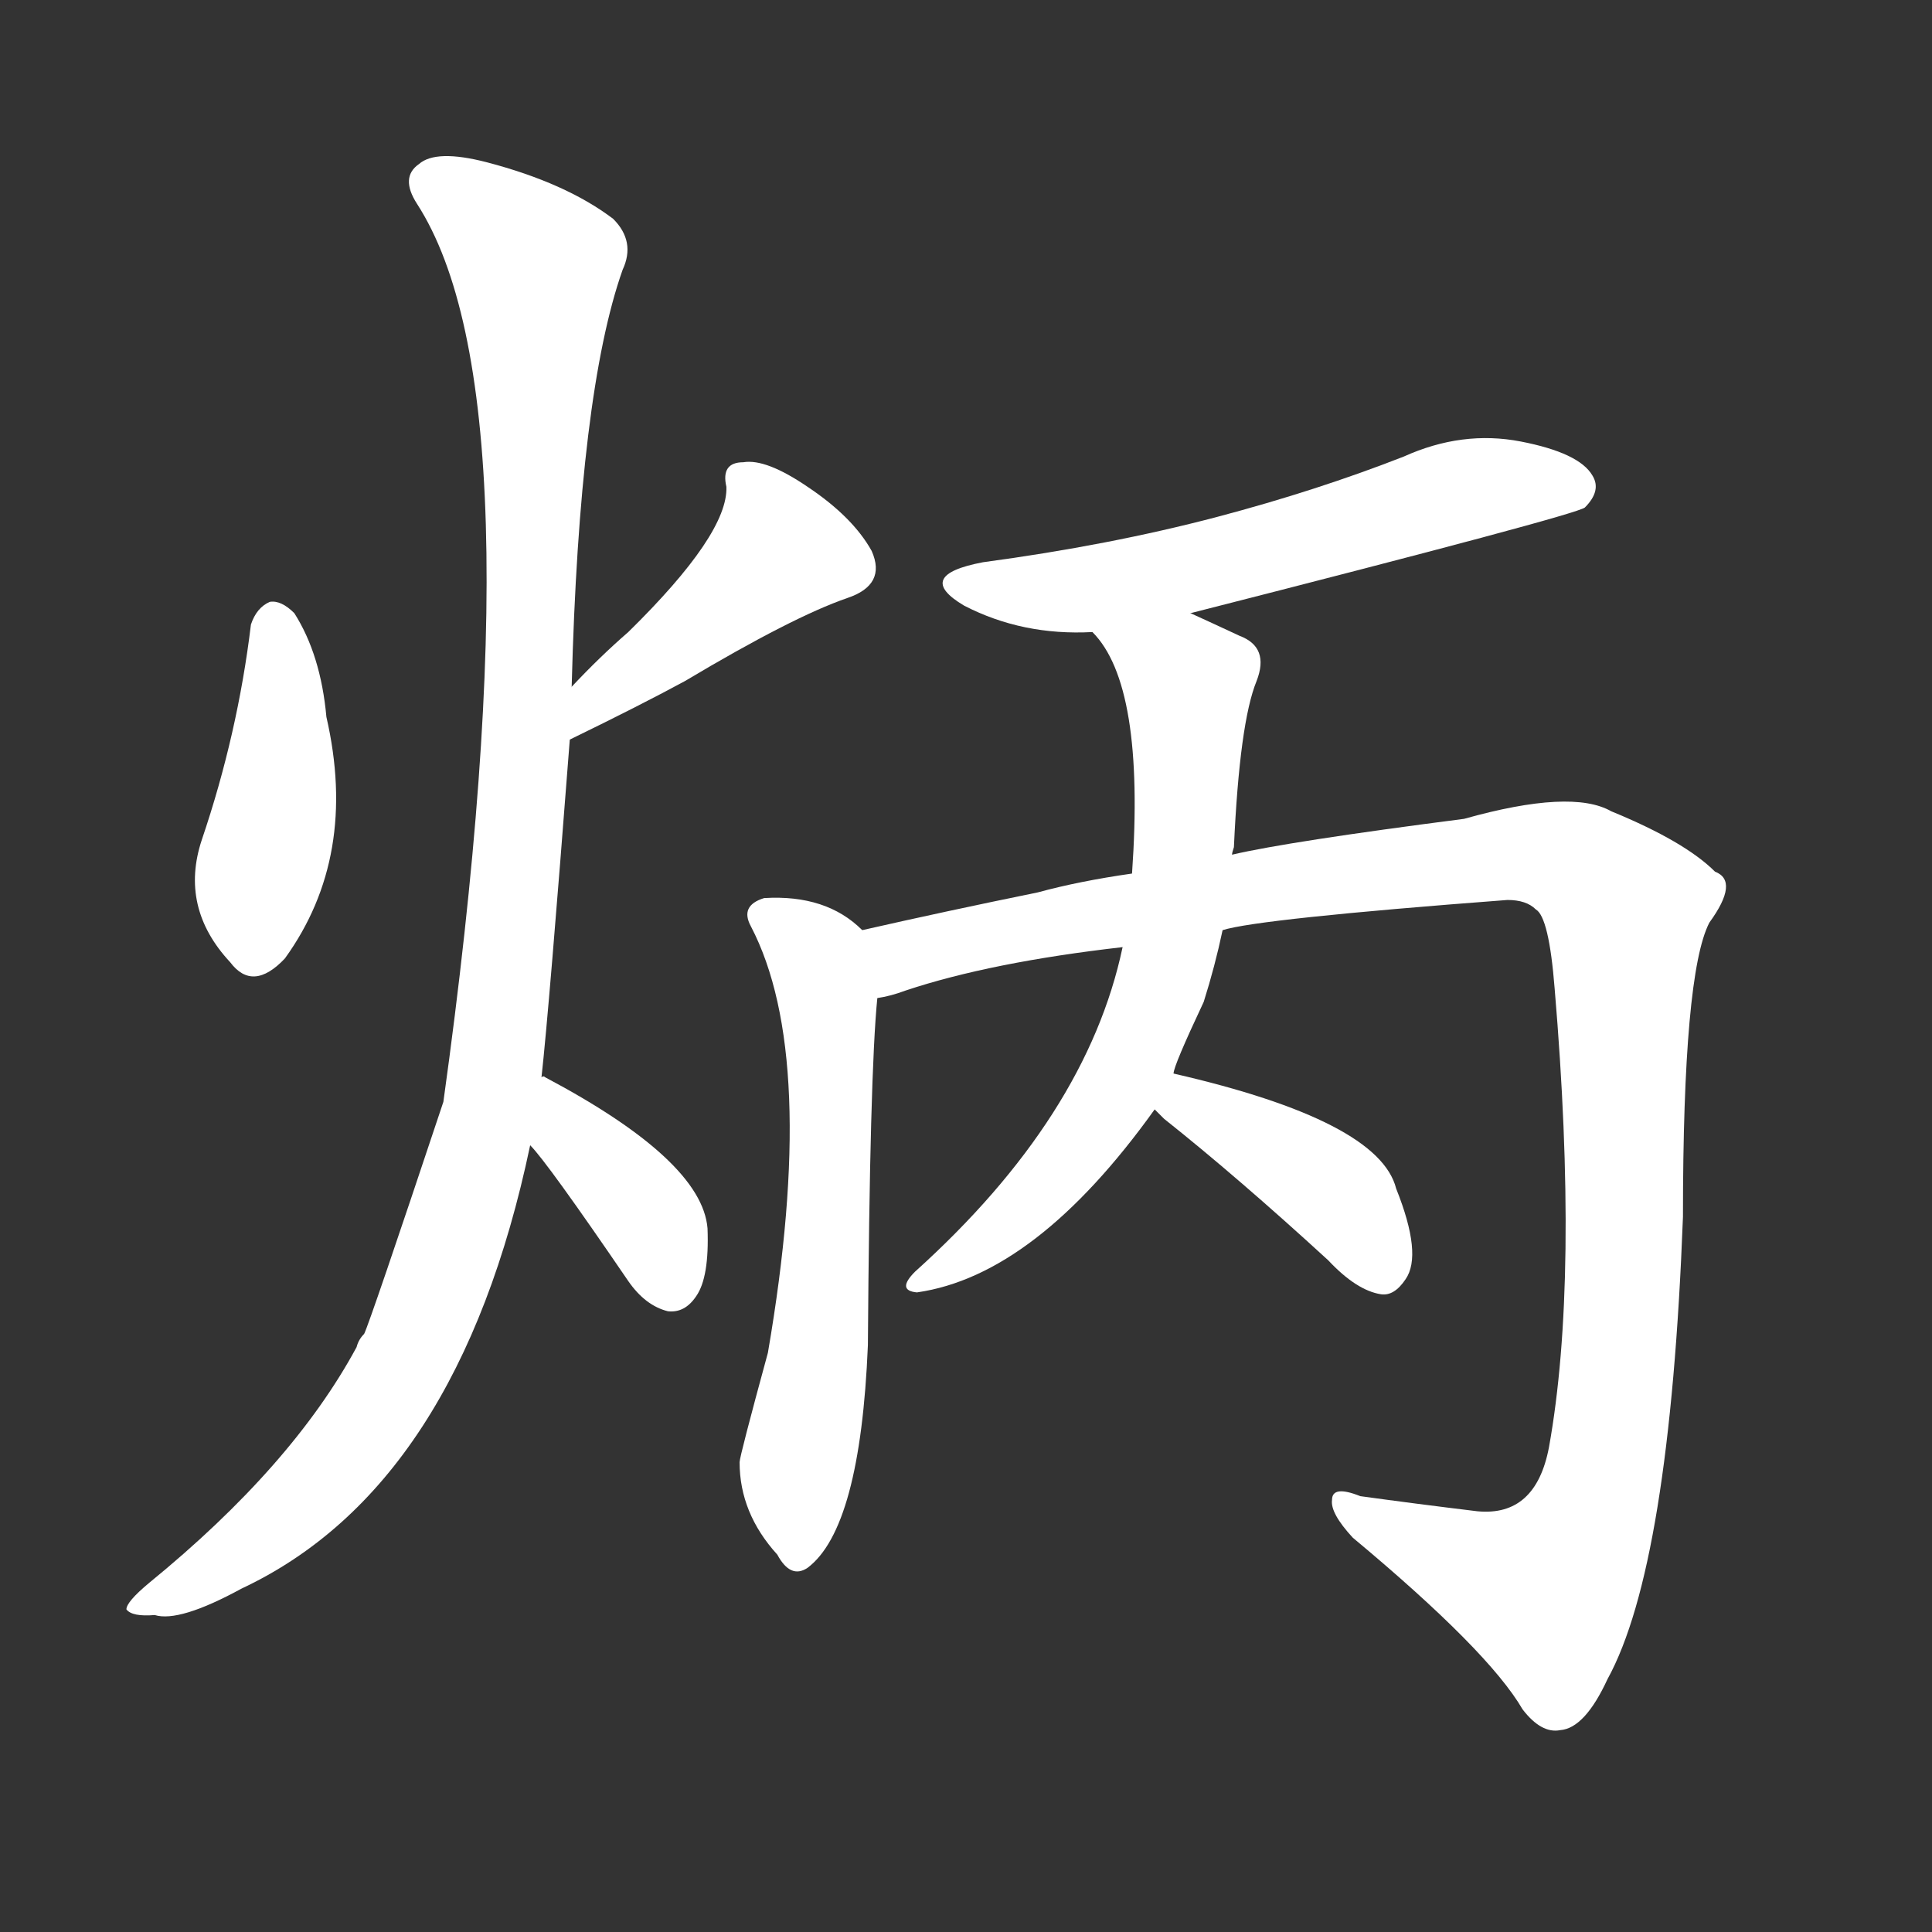 <svg version="1.1" viewBox="0 0 1024 1024" xmlns="http://www.w3.org/2000/svg">
  <rect x="0" y="0" width="1024" height="1024" fill="#333333" stroke="none"/>
  <g transform="scale(1, -1) translate(0, -900)">
    <style type="text/css">
        .stroke1 {fill: #FFFFFF;}
        .stroke2 {fill: #FFFFFF;}
        .stroke3 {fill: #FFFFFF;}
        .stroke4 {fill: #FFFFFF;}
        .stroke5 {fill: #FFFFFF;}
        .stroke6 {fill: #FFFFFF;}
        .stroke7 {fill: #FFFFFF;}
        .stroke8 {fill: #FFFFFF;}
        .stroke9 {fill: #FFFFFF;}
        .stroke10 {fill: #FFFFFF;}
        .stroke11 {fill: #FFFFFF;}
        .stroke12 {fill: #FFFFFF;}
        .stroke13 {fill: #FFFFFF;}
        .stroke14 {fill: #FFFFFF;}
        .stroke15 {fill: #FFFFFF;}
        .stroke16 {fill: #FFFFFF;}
        .stroke17 {fill: #FFFFFF;}
        .stroke18 {fill: #FFFFFF;}
        .stroke19 {fill: #FFFFFF;}
        .stroke20 {fill: #FFFFFF;}
        text {
            font-family: Helvetica;
            font-size: 50px;
            fill: #FFFFFF;}
            paint-order: stroke;
            stroke: #000000;
            stroke-width: 4px;
            stroke-linecap: butt;
            stroke-linejoin: miter;
            font-weight: 800;
        }
    </style>

    <path d="M 133 569 Q 126 511 107 455 Q 95 419 122 390 Q 134 374 151 392 Q 190 446 173 520 Q 170 553 156 575 Q 149 582 143 581 Q 136 578 133 569 Z" class="stroke1"/>
    <path d="M 302 508 Q 339 526 363 539 Q 420 573 449 583 Q 470 590 462 608 Q 452 626 428 642 Q 406 657 394 655 Q 382 655 385 642 Q 386 617 333 565 Q 318 552 303 536 C 282 514 275 495 302 508 Z" class="stroke2"/>
    <path d="M 287 329 Q 291 365 302 508 L 303 536 Q 307 692 330 757 Q 337 772 325 784 Q 300 803 258 814 Q 231 821 222 813 Q 212 806 221 792 Q 287 690 235 316 Q 196 199 193 193 Q 190 190 189 186 Q 155 123 79 61 Q 67 51 67 47 Q 70 43 82 44 Q 95 40 128 58 Q 243 112 281 293 L 287 329 Z" class="stroke3"/>
    <path d="M 281 293 Q 290 284 333 221 Q 342 208 354 205 Q 363 204 369 213 Q 376 223 375 249 Q 372 285 289 329 Q 288 330 287 329 C 258 337 261 315 281 293 Z" class="stroke4"/>
    <path d="M 631 575 Q 835 627 840 631 Q 849 640 844 648 Q 837 660 806 666 Q 775 672 744 658 Q 698 640 645 626 Q 588 611 521 602 Q 484 595 511 579 Q 542 563 579 565 L 631 575 Z" class="stroke5"/>
    <path d="M 457 407 Q 438 426 405 424 Q 392 420 398 409 Q 434 340 407 183 Q 392 128 392 125 Q 392 98 412 76 Q 419 63 428 69 Q 456 90 460 187 Q 461 331 465 371 C 467 399 467 399 457 407 Z" class="stroke6"/>
    <path d="M 648 407 Q 667 413 799 423 Q 809 423 814 418 Q 821 414 824 376 Q 837 222 821 133 Q 814 96 783 99 Q 750 103 721 107 Q 706 113 706 105 Q 705 98 717 85 Q 789 25 807 -6 Q 817 -19 827 -17 Q 840 -16 852 10 Q 885 70 892 255 Q 892 384 906 411 Q 922 433 909 438 Q 893 454 854 470 Q 833 482 776 466 Q 683 454 653 447 L 600 437 Q 572 433 550 427 Q 501 417 457 407 C 428 400 436 363 465 371 Q 472 372 480 375 Q 525 390 595 398 L 648 407 Z" class="stroke7"/>
    <path d="M 622 331 Q 622 335 638 369 Q 644 388 648 407 L 653 447 Q 653 448 654 451 Q 657 517 666 539 Q 673 557 657 563 Q 642 570 631 575 C 604 588 561 589 579 565 Q 607 537 600 437 L 595 398 Q 576 308 485 226 Q 475 216 486 215 Q 549 224 612 312 L 622 331 Z" class="stroke8"/>
    <path d="M 612 312 Q 613 311 617 307 Q 656 276 704 232 Q 719 216 732 214 Q 739 213 745 222 Q 754 235 740 270 Q 731 306 622 331 C 593 338 591 333 612 312 Z" class="stroke9"/>
</g></svg>